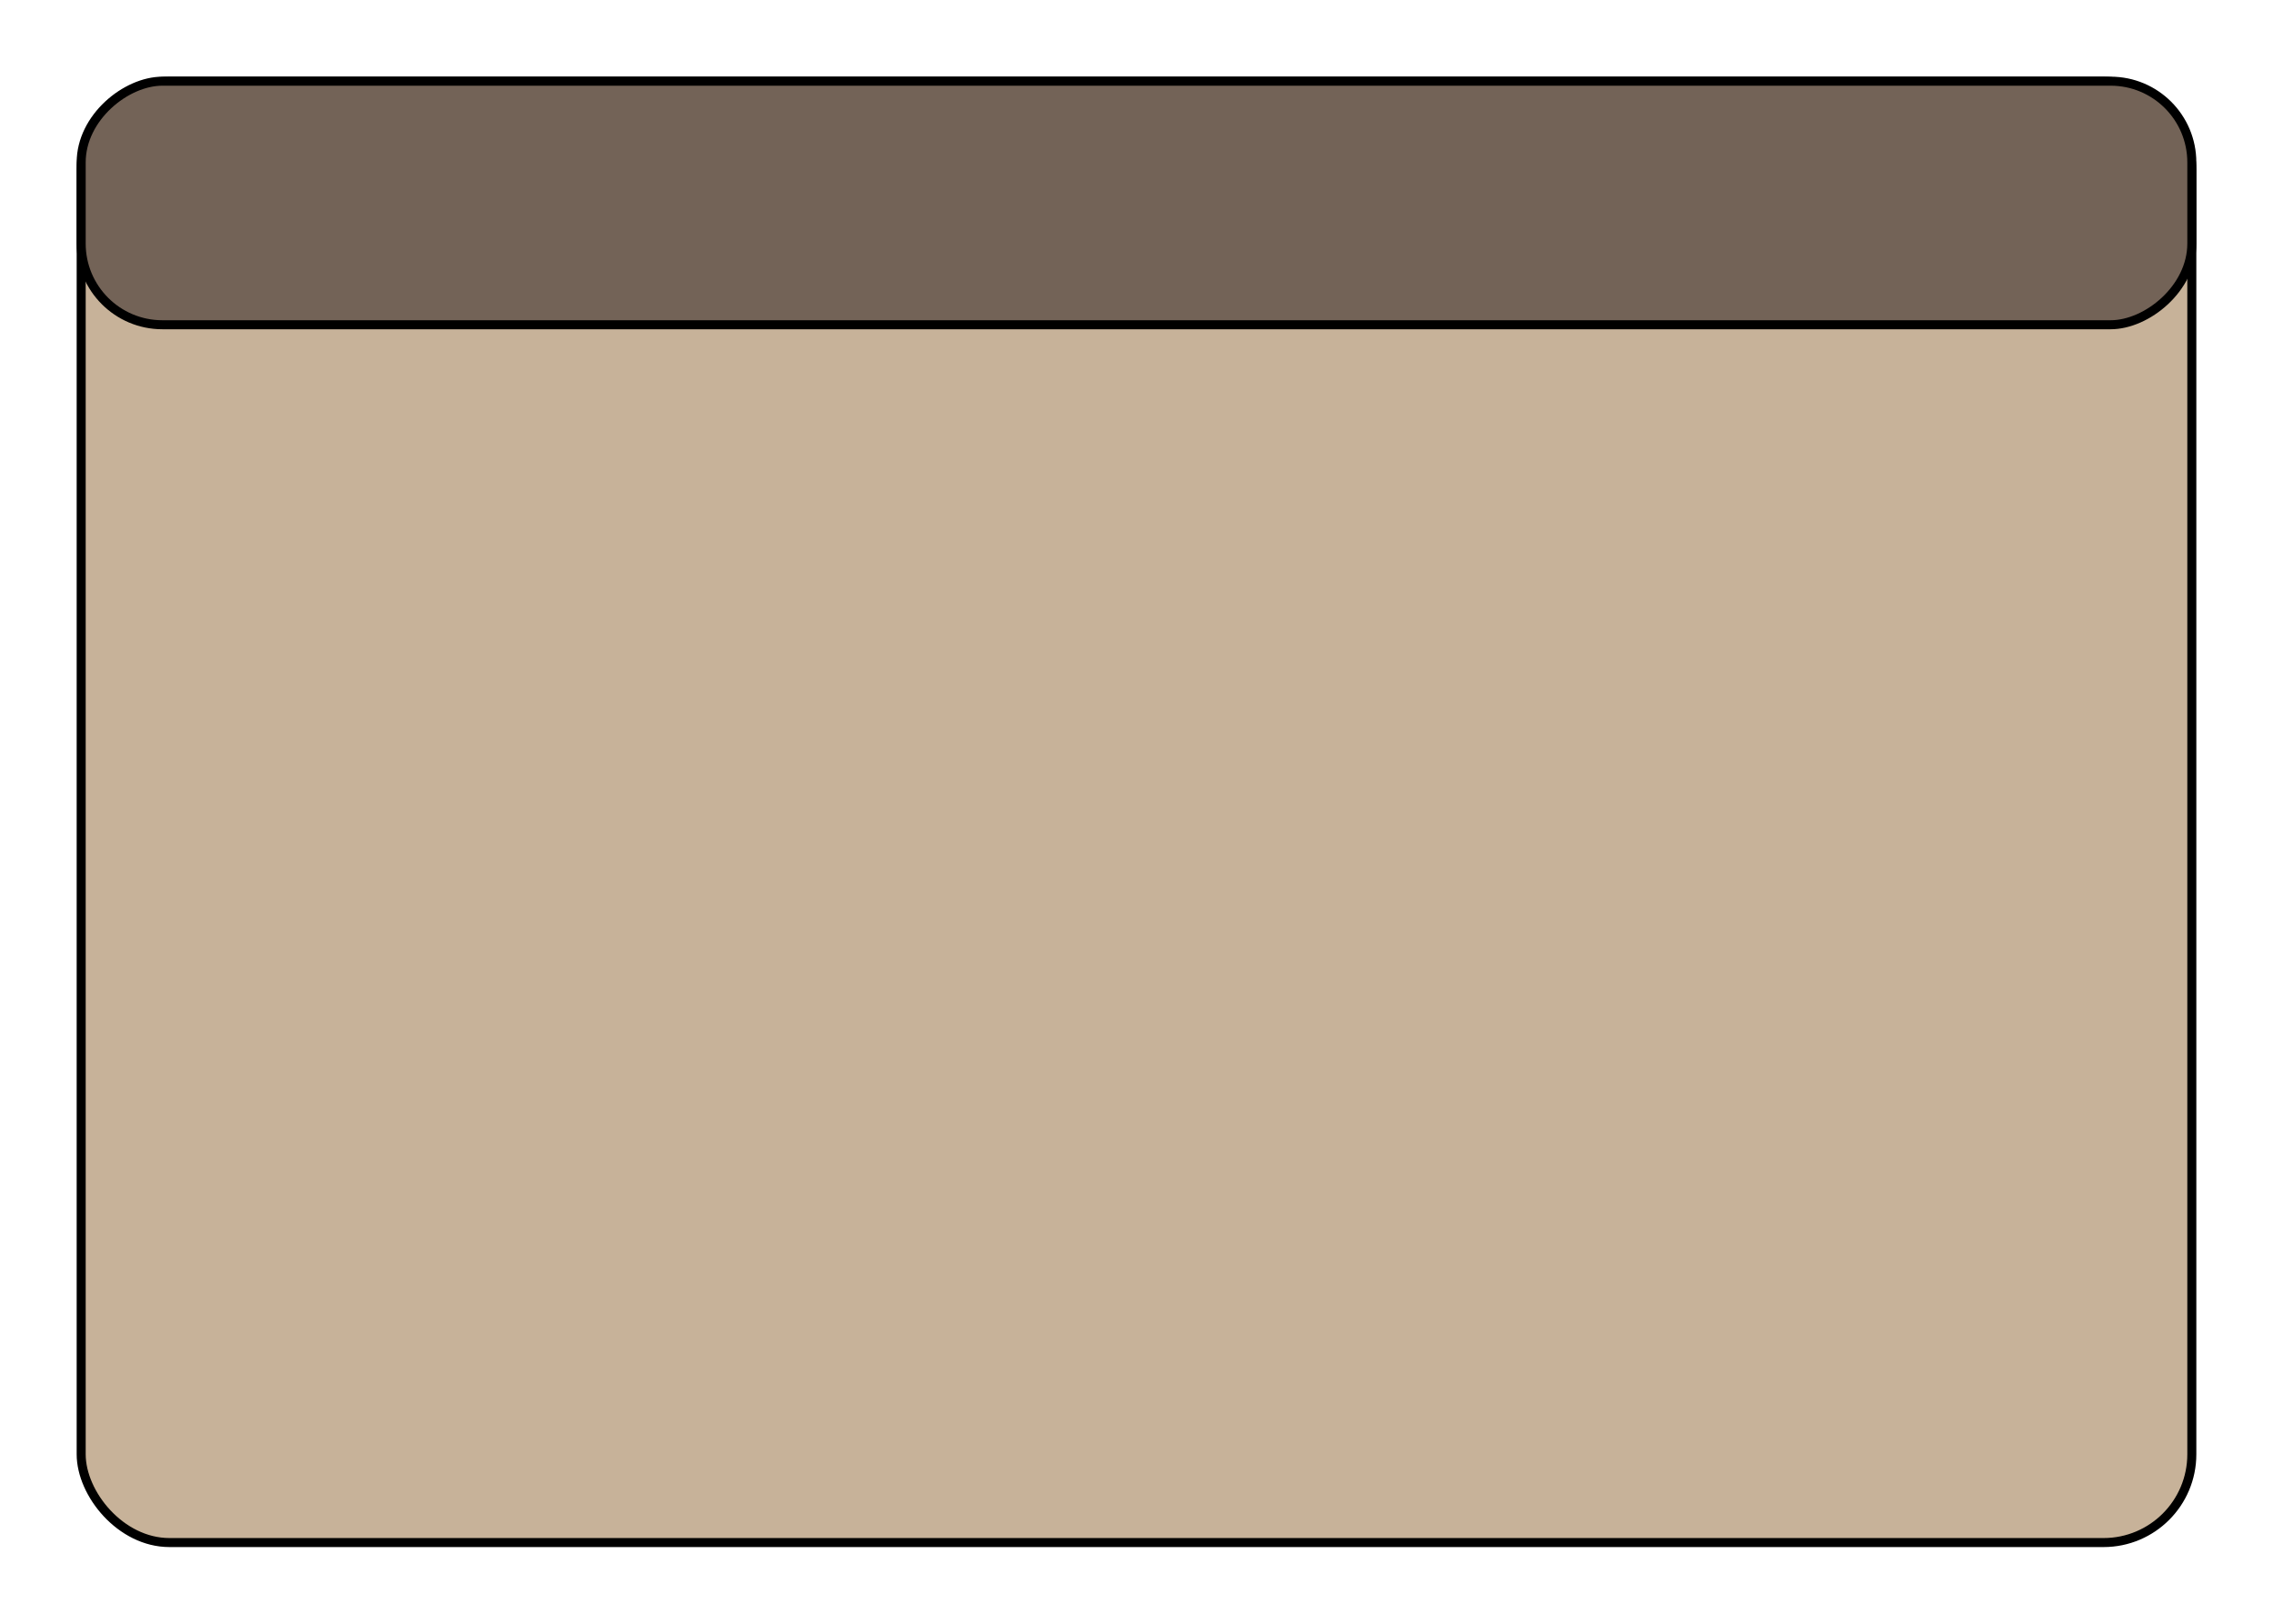 <svg xmlns="http://www.w3.org/2000/svg" width="3.5in" height="2.5in" viewBox="0 0 252 180">
  <rect x="9" y="9" width="234" height="162" rx="9.785" fill="#c7b299" stroke="#000" stroke-miterlimit="10"/>
  <rect x="112.5" y="-94.5" width="27" height="234" rx="9" transform="translate(148.5 -103.5) rotate(90)" fill="#736357" stroke="#000" stroke-miterlimit="10"/>
</svg>
